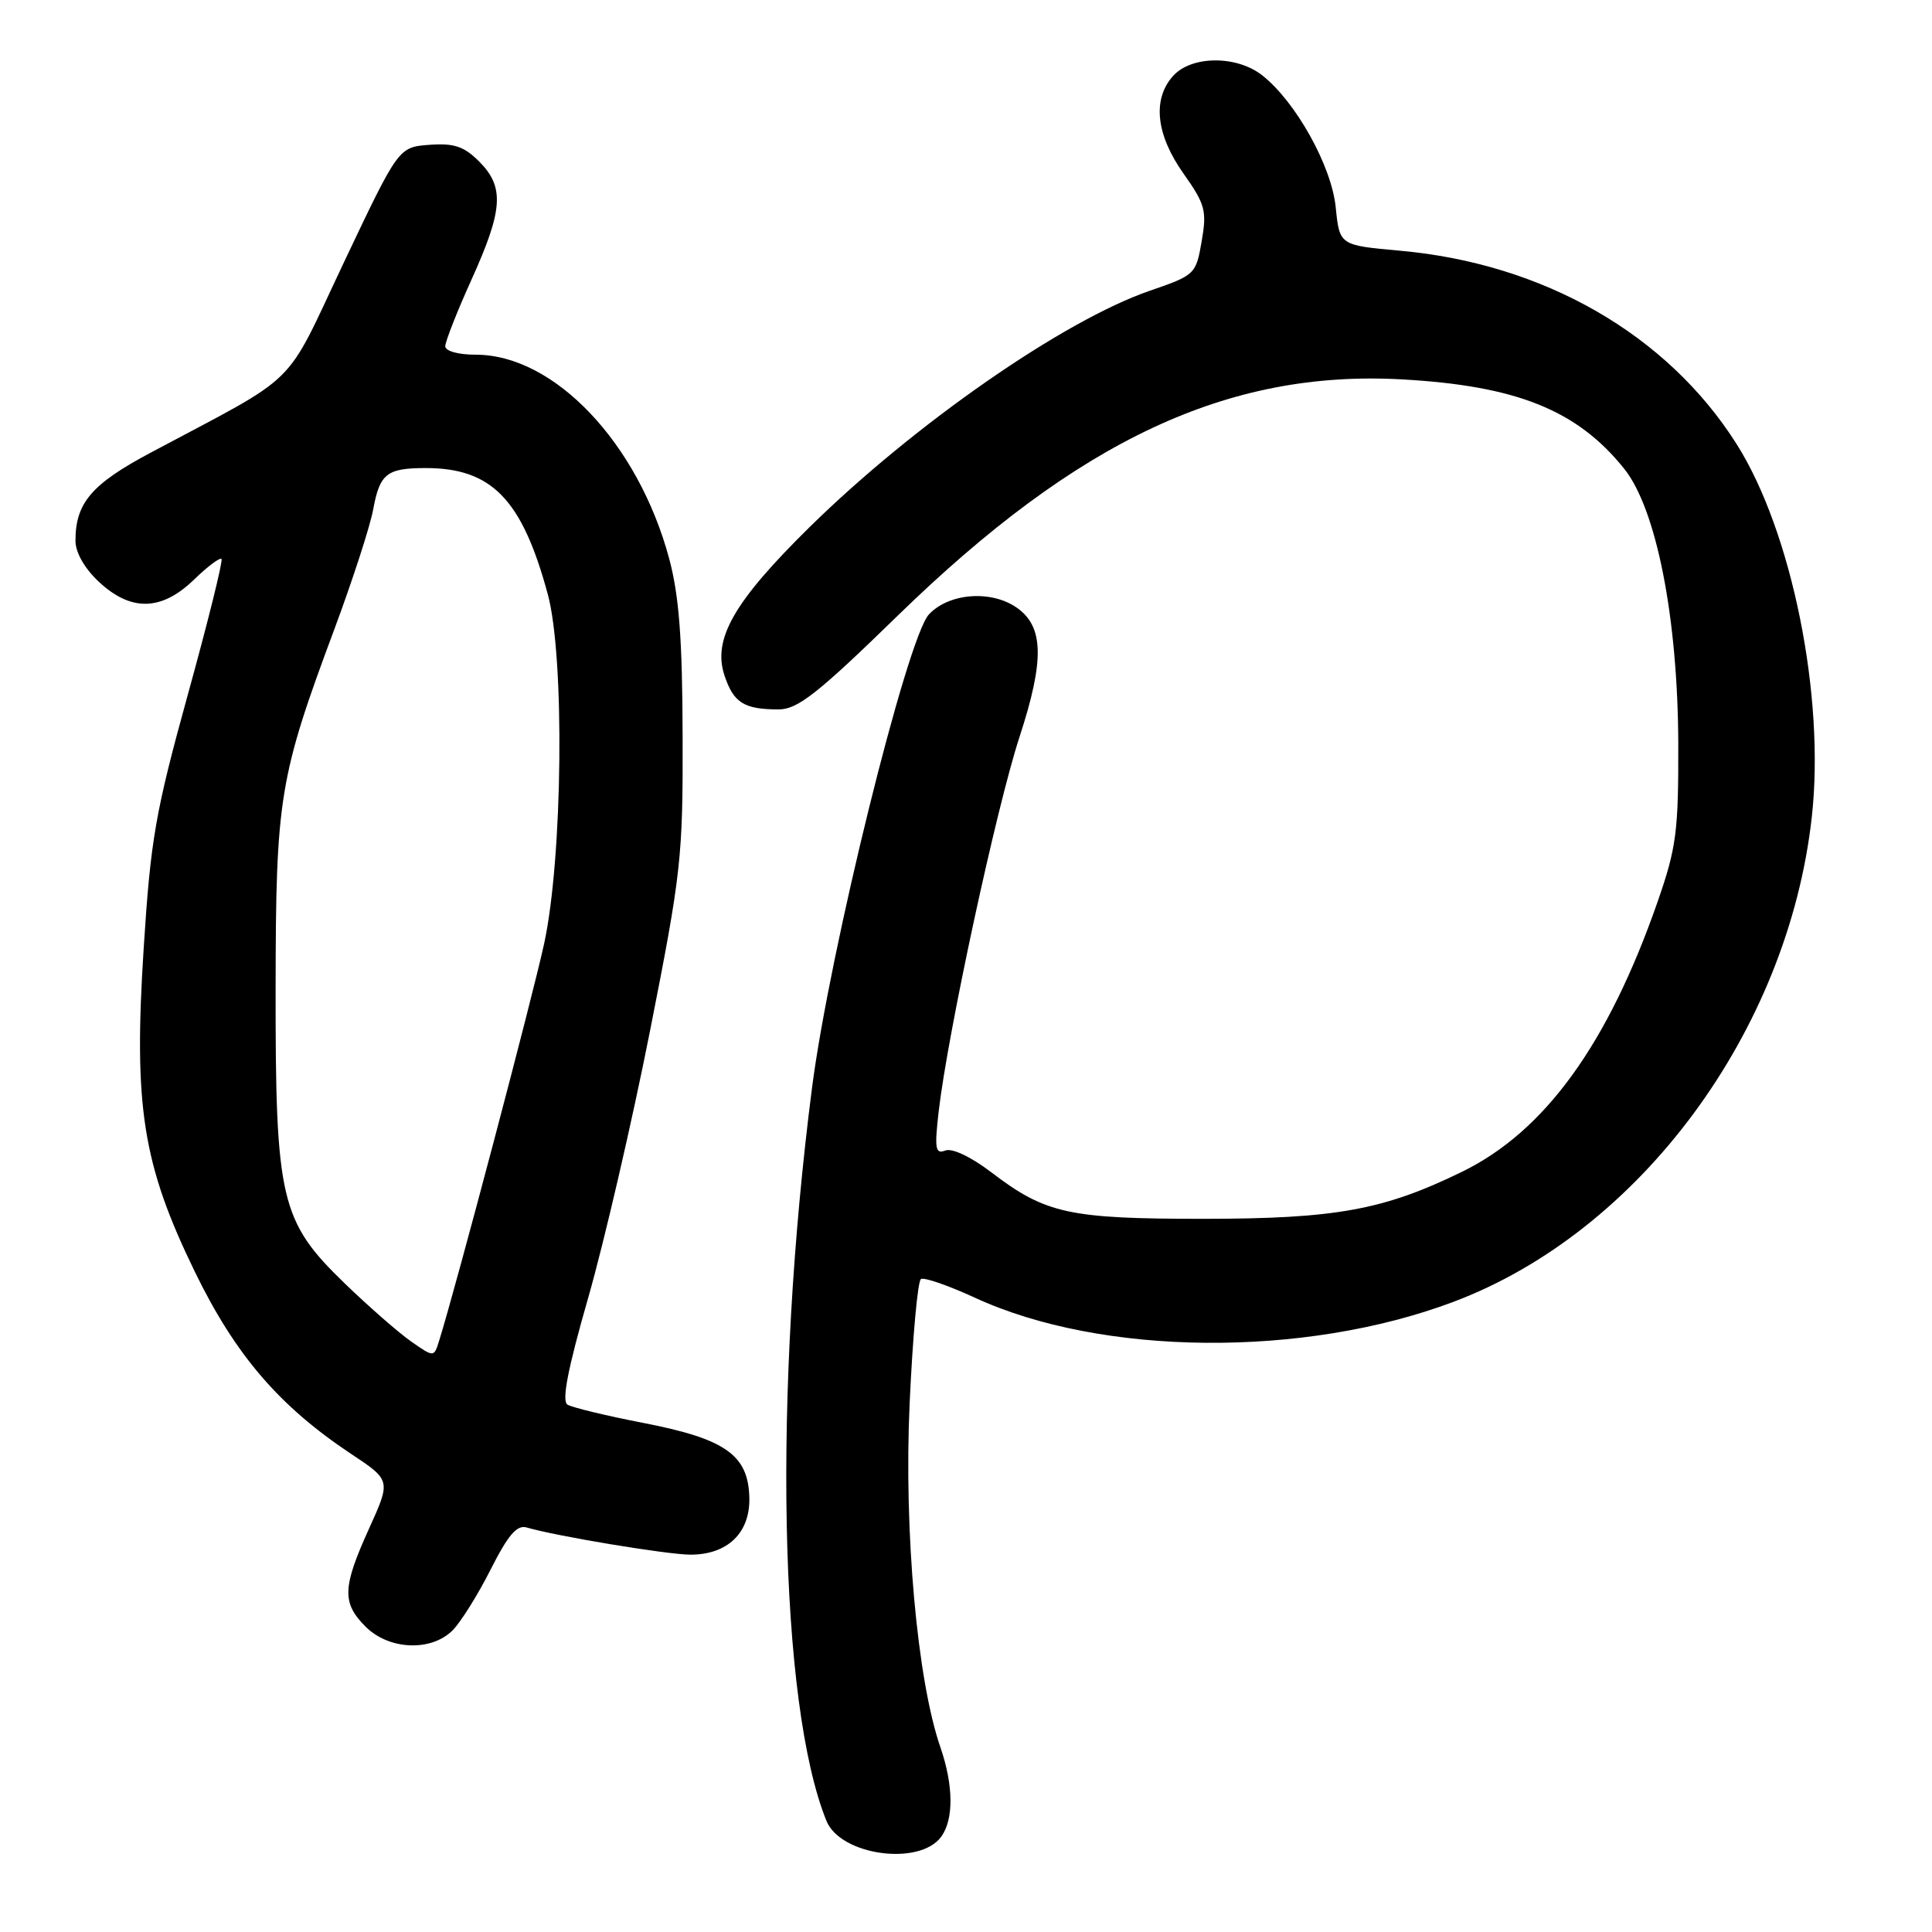 <?xml version="1.0" encoding="UTF-8" standalone="no"?>
<!DOCTYPE svg PUBLIC "-//W3C//DTD SVG 1.1//EN" "http://www.w3.org/Graphics/SVG/1.1/DTD/svg11.dtd" >
<svg xmlns="http://www.w3.org/2000/svg" xmlns:xlink="http://www.w3.org/1999/xlink" version="1.1" viewBox="0 0 256 256">
 <g >
 <path fill="currentColor"
d=" M 124.71 243.38 C 126.39 241.09 126.35 236.57 124.61 231.53 C 121.53 222.64 119.76 202.90 120.53 186.00 C 120.93 177.18 121.60 169.75 122.03 169.48 C 122.45 169.22 125.65 170.33 129.15 171.94 C 145.95 179.71 172.82 179.95 192.59 172.50 C 217.29 163.21 236.91 136.67 240.07 108.28 C 241.86 92.31 237.43 70.38 230.09 58.81 C 220.89 44.30 204.54 34.92 185.50 33.22 C 177.50 32.50 177.50 32.50 176.99 27.47 C 176.44 21.99 171.70 13.48 167.25 9.98 C 163.86 7.32 157.90 7.35 155.45 10.05 C 152.67 13.13 153.16 17.83 156.82 23.00 C 159.70 27.07 159.93 27.93 159.23 31.96 C 158.47 36.35 158.36 36.46 152.37 38.52 C 140.91 42.47 121.14 56.21 107.26 69.86 C 97.25 79.71 94.41 84.67 95.99 89.48 C 97.20 93.13 98.58 94.00 103.18 94.00 C 105.69 94.00 108.35 91.91 118.98 81.55 C 142.87 58.30 162.71 49.00 185.74 50.27 C 200.93 51.11 208.96 54.33 215.19 62.08 C 219.48 67.41 222.32 81.83 222.38 98.50 C 222.41 110.20 222.14 112.30 219.64 119.49 C 213.06 138.36 204.70 149.91 193.74 155.26 C 183.34 160.34 177.01 161.49 159.50 161.50 C 141.63 161.50 138.55 160.83 131.36 155.34 C 128.67 153.29 126.17 152.10 125.26 152.45 C 123.94 152.96 123.81 152.23 124.38 147.27 C 125.58 136.91 132.03 107.01 135.09 97.65 C 138.41 87.48 138.32 83.04 134.74 80.53 C 131.35 78.15 125.75 78.57 123.09 81.41 C 120.19 84.49 109.93 126.05 107.60 144.12 C 102.40 184.50 103.22 225.76 109.51 241.28 C 111.37 245.86 121.84 247.30 124.71 243.38 Z  M 59.97 216.03 C 61.05 214.95 63.32 211.32 65.01 207.97 C 67.33 203.38 68.50 202.02 69.79 202.40 C 73.70 203.55 88.46 206.00 91.50 206.00 C 96.43 206.00 99.43 203.08 99.29 198.41 C 99.14 192.78 96.11 190.66 85.27 188.55 C 80.35 187.60 75.81 186.50 75.19 186.12 C 74.41 185.63 75.23 181.40 77.94 171.96 C 80.06 164.56 83.76 148.60 86.15 136.50 C 90.27 115.64 90.50 113.62 90.45 97.50 C 90.42 84.62 89.98 78.93 88.67 74.02 C 84.55 58.71 73.45 47.00 63.04 47.00 C 60.72 47.00 59.00 46.52 59.00 45.88 C 59.00 45.26 60.57 41.26 62.50 37.00 C 66.67 27.77 66.86 24.77 63.49 21.40 C 61.48 19.39 60.17 18.95 56.89 19.19 C 52.81 19.50 52.81 19.50 45.59 34.72 C 37.49 51.82 40.12 49.23 19.89 60.02 C 12.12 64.16 10.00 66.66 10.00 71.65 C 10.00 73.21 11.20 75.32 13.11 77.10 C 17.35 81.06 21.40 80.97 25.69 76.82 C 27.49 75.07 29.14 73.83 29.35 74.07 C 29.56 74.31 27.56 82.38 24.90 92.00 C 20.58 107.64 19.96 111.22 19.04 125.63 C 17.69 146.68 18.89 154.26 25.83 168.54 C 31.19 179.55 37.00 186.32 46.51 192.64 C 51.80 196.15 51.80 196.15 48.90 202.55 C 45.36 210.36 45.29 212.38 48.45 215.55 C 51.55 218.64 57.13 218.87 59.97 216.03 Z  M 54.50 177.77 C 52.85 176.62 48.89 173.16 45.71 170.09 C 37.16 161.83 36.49 159.02 36.52 131.00 C 36.55 105.64 36.97 103.05 44.35 83.25 C 46.75 76.79 49.05 69.70 49.45 67.50 C 50.32 62.78 51.24 62.04 56.28 62.02 C 65.13 61.98 69.16 66.11 72.58 78.72 C 74.84 87.06 74.57 113.57 72.11 125.00 C 70.57 132.11 60.44 170.45 58.18 177.68 C 57.50 179.86 57.50 179.86 54.50 177.77 Z "/>
</g>
</svg>